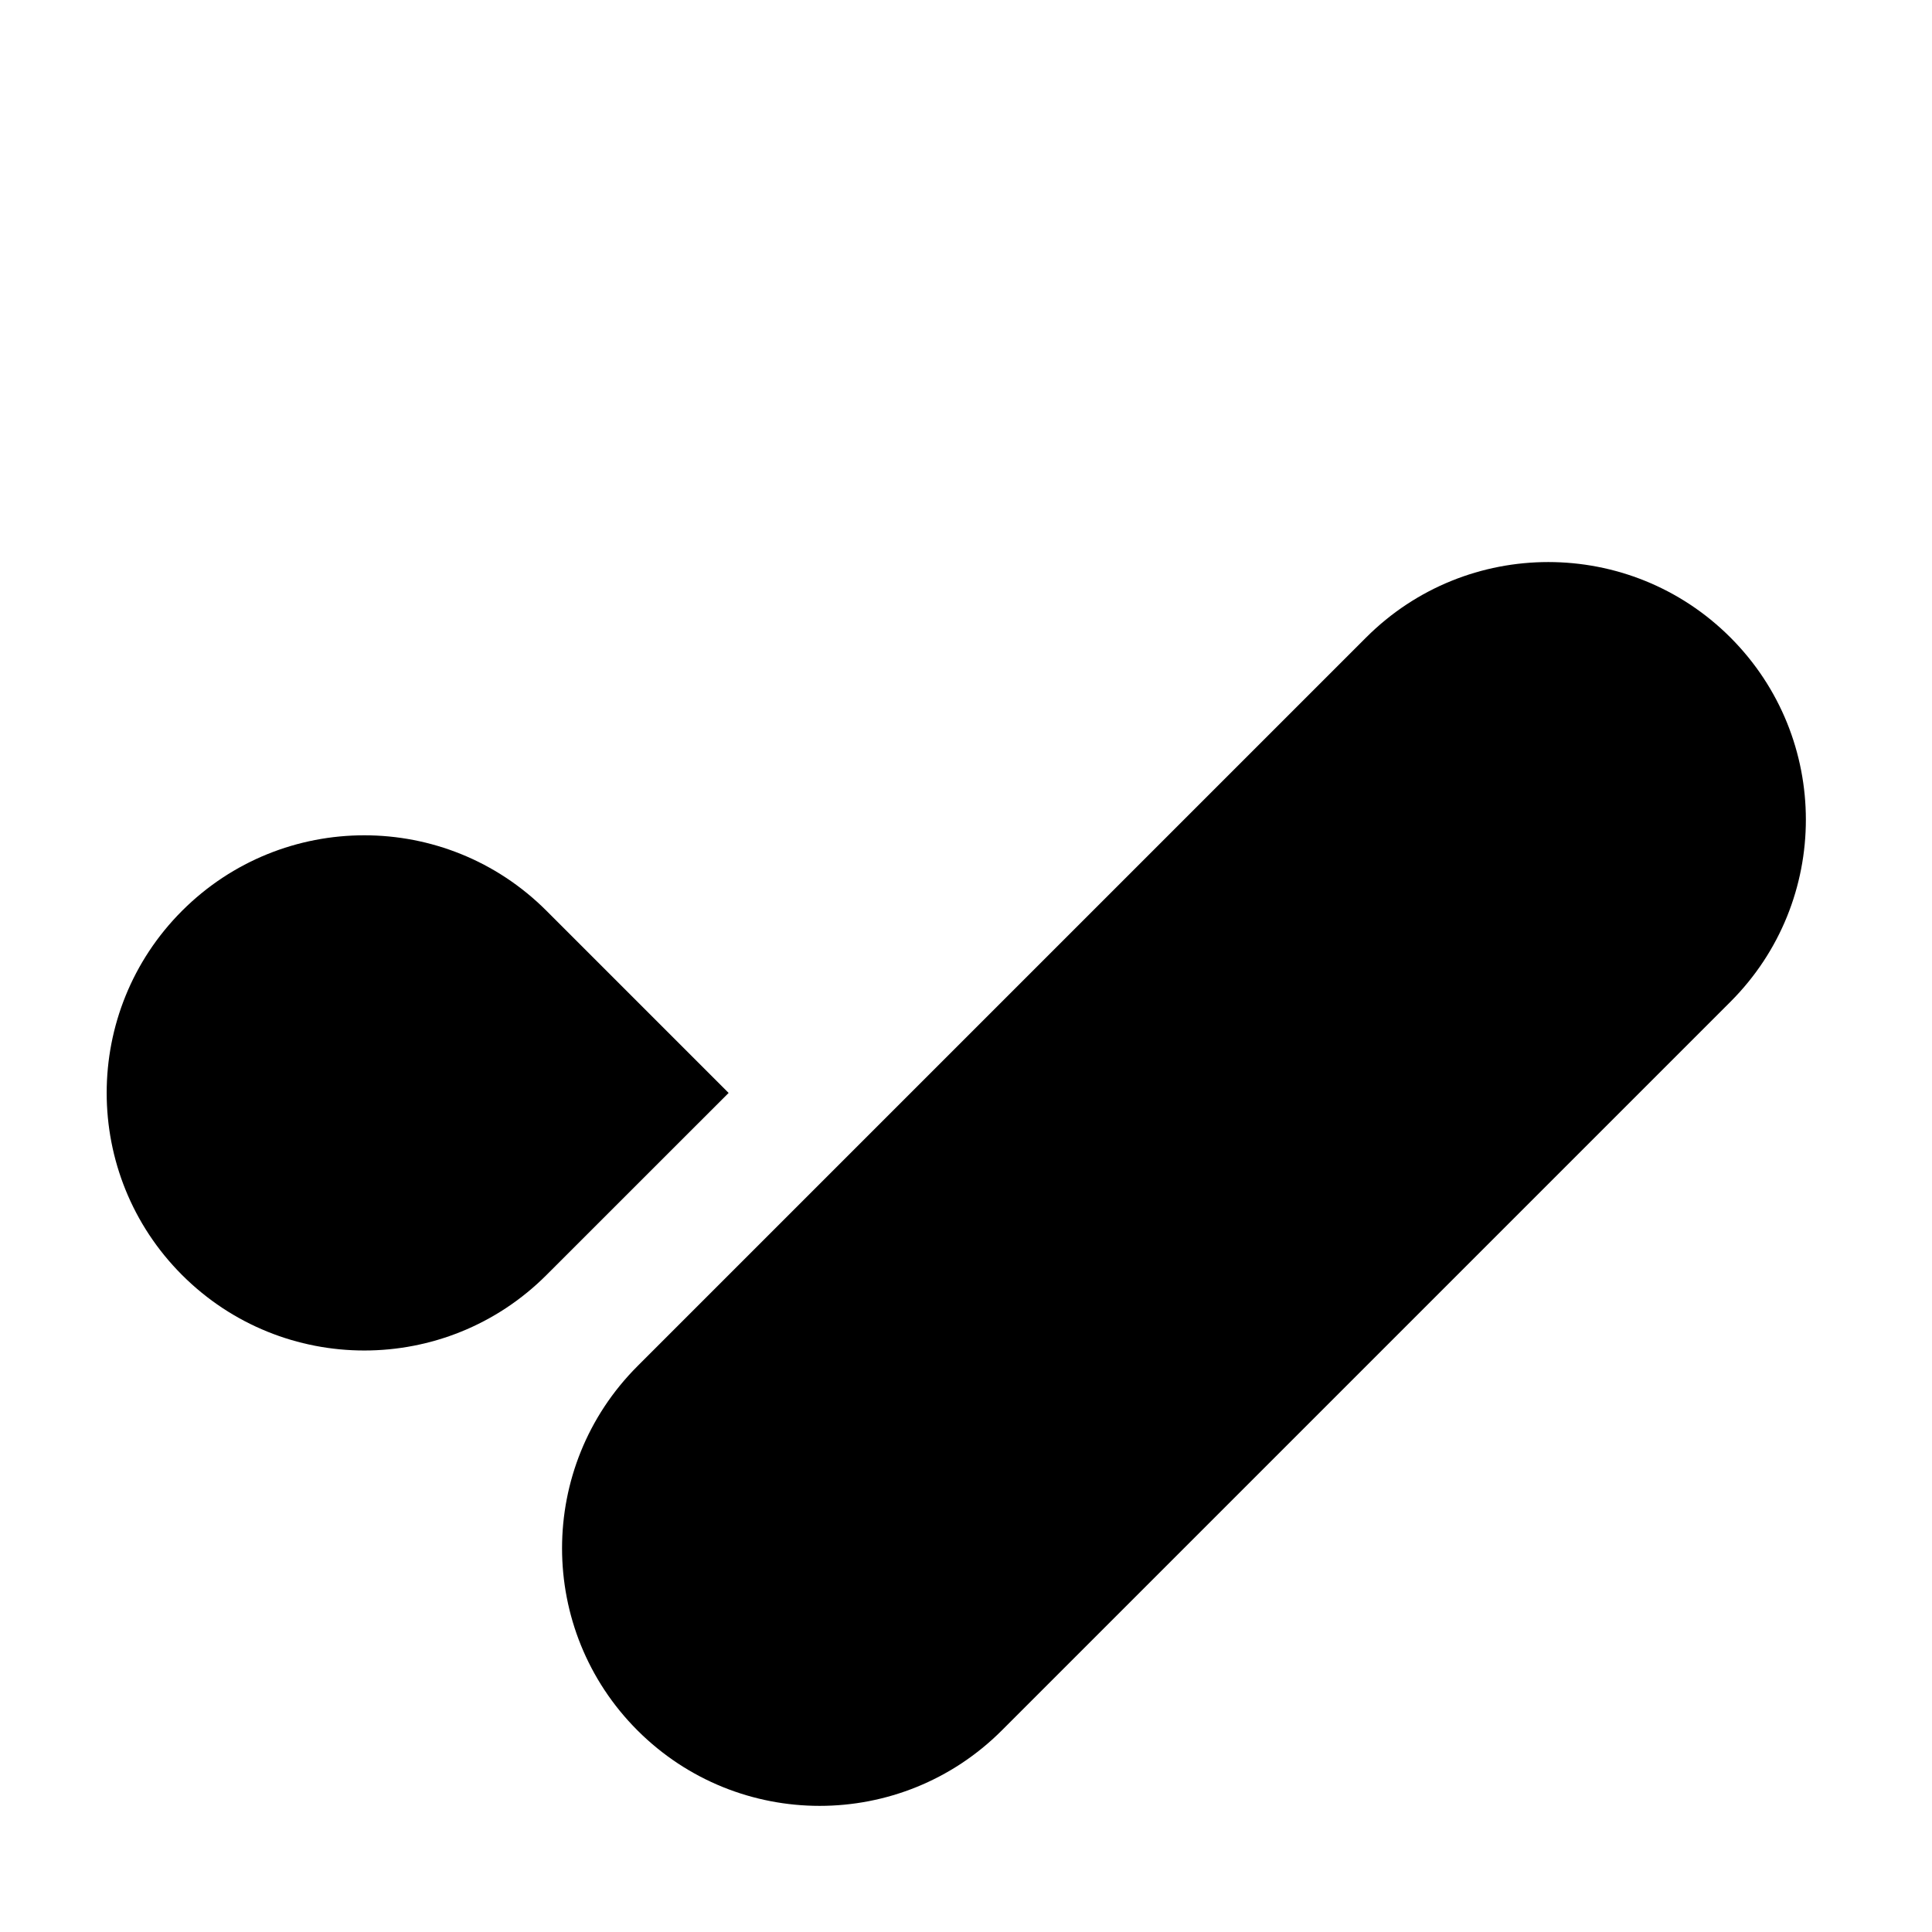 <svg width="30" height="30" viewBox="0 0 30 30" xmlns="http://www.w3.org/2000/svg">
<path fill-rule="evenodd" clip-rule="evenodd" d="M8.485 19.799L8.487 19.797L11.314 16.971L8.488 14.145L8.485 14.142C6.923 12.58 4.391 12.58 2.828 14.142C1.266 15.704 1.266 18.237 2.828 19.799C4.391 21.361 6.923 21.361 8.485 19.799ZM9.899 21.213C8.337 22.775 8.337 25.308 9.899 26.87C11.462 28.432 13.994 28.432 15.556 26.87L26.87 15.556C28.432 13.994 28.432 11.462 26.87 9.899C25.308 8.337 22.775 8.337 21.213 9.899L9.899 21.213Z" />
</svg>

